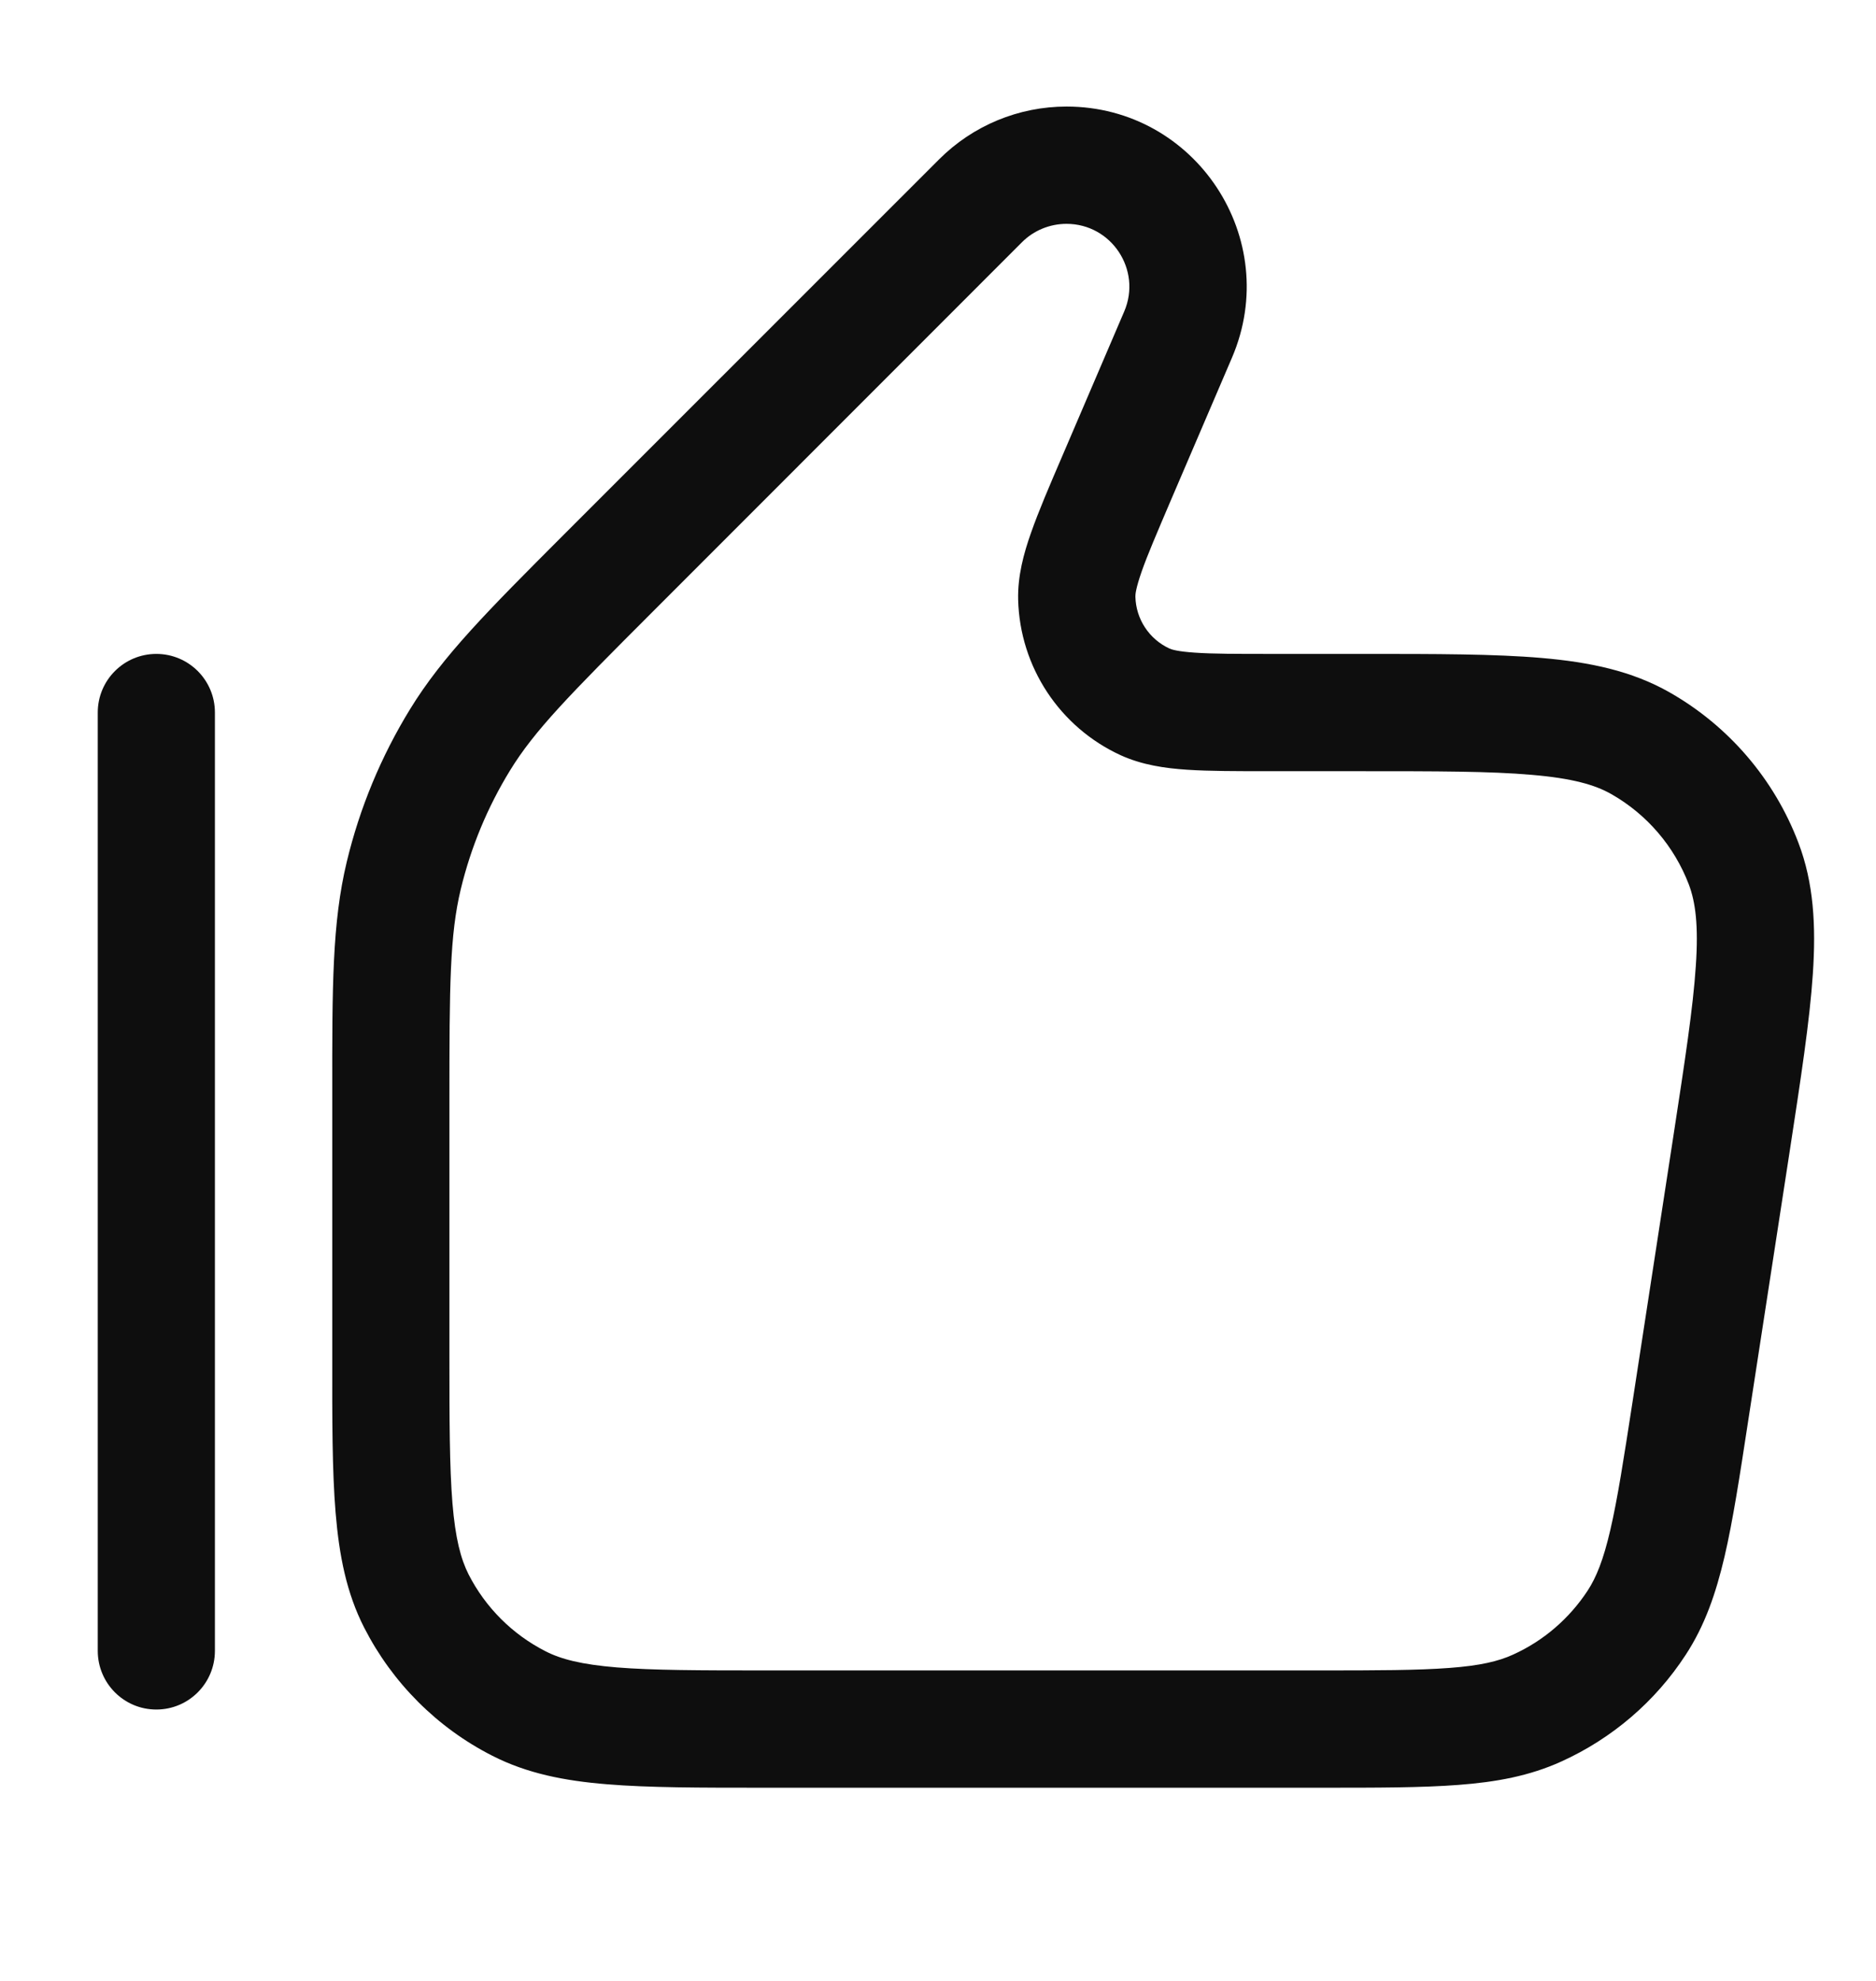 <svg width="18" height="19" viewBox="0 0 18 19" fill="none" xmlns="http://www.w3.org/2000/svg">
<path fillRule="evenodd" clipRule="evenodd" d="M10.233 1.022C9.774 1.022 9.335 1.204 9.011 1.528L5.406 5.132C4.68 5.859 4.247 6.292 3.934 6.803C3.656 7.256 3.451 7.75 3.327 8.267C3.187 8.85 3.187 9.462 3.188 10.489L3.188 13.008C3.187 13.618 3.187 14.11 3.22 14.508C3.254 14.918 3.324 15.278 3.494 15.611C3.764 16.14 4.194 16.571 4.723 16.84C5.056 17.01 5.416 17.081 5.826 17.114C6.225 17.147 6.716 17.147 7.326 17.147H12.684C13.213 17.147 13.642 17.147 13.993 17.12C14.355 17.093 14.676 17.034 14.98 16.896C15.468 16.675 15.883 16.32 16.175 15.871C16.358 15.591 16.464 15.283 16.547 14.929C16.627 14.586 16.692 14.162 16.772 13.639L17.172 11.042C17.278 10.349 17.364 9.793 17.394 9.342C17.425 8.88 17.403 8.469 17.255 8.082C17.023 7.472 16.585 6.962 16.018 6.64C15.657 6.435 15.255 6.351 14.793 6.311C14.343 6.272 13.781 6.272 13.08 6.272H12.198C11.861 6.272 11.636 6.272 11.467 6.26C11.297 6.249 11.24 6.229 11.222 6.221C11.026 6.131 10.899 5.938 10.894 5.723C10.893 5.703 10.898 5.643 10.954 5.482C11.01 5.322 11.099 5.116 11.231 4.806L11.821 3.43C12.309 2.29 11.473 1.022 10.233 1.022ZM9.806 2.323C9.919 2.21 10.073 2.147 10.233 2.147C10.665 2.147 10.957 2.589 10.787 2.987L10.19 4.38C10.066 4.668 9.963 4.909 9.893 5.109C9.821 5.312 9.764 5.526 9.769 5.751C9.785 6.396 10.167 6.975 10.753 7.244C10.958 7.337 11.177 7.369 11.392 7.383C11.604 7.397 11.866 7.397 12.179 7.397H13.054C13.787 7.397 14.3 7.397 14.697 7.432C15.087 7.465 15.305 7.528 15.461 7.617C15.802 7.811 16.064 8.117 16.204 8.483C16.268 8.652 16.298 8.876 16.271 9.267C16.245 9.664 16.167 10.172 16.056 10.896L15.664 13.446C15.579 13.996 15.52 14.378 15.451 14.674C15.384 14.963 15.316 15.13 15.233 15.257C15.057 15.525 14.809 15.739 14.516 15.871C14.378 15.934 14.203 15.976 13.907 15.998C13.604 16.021 13.218 16.022 12.662 16.022H7.35C6.711 16.022 6.265 16.021 5.918 15.993C5.578 15.965 5.382 15.914 5.234 15.838C4.916 15.676 4.658 15.418 4.496 15.101C4.421 14.952 4.369 14.757 4.341 14.416C4.313 14.069 4.312 13.624 4.312 12.984V10.567C4.312 9.439 4.316 8.967 4.421 8.529C4.518 8.127 4.677 7.743 4.893 7.391C5.128 7.007 5.459 6.671 6.257 5.873L9.806 2.323Z" fill="#0E0E0E"/>
<path d="M2.062 6.834C2.062 6.524 1.811 6.272 1.5 6.272C1.189 6.272 0.938 6.524 0.938 6.834V15.834C0.938 16.145 1.189 16.397 1.5 16.397C1.811 16.397 2.062 16.145 2.062 15.834L2.062 6.834Z" fill="#0E0E0E"/>
</svg>
